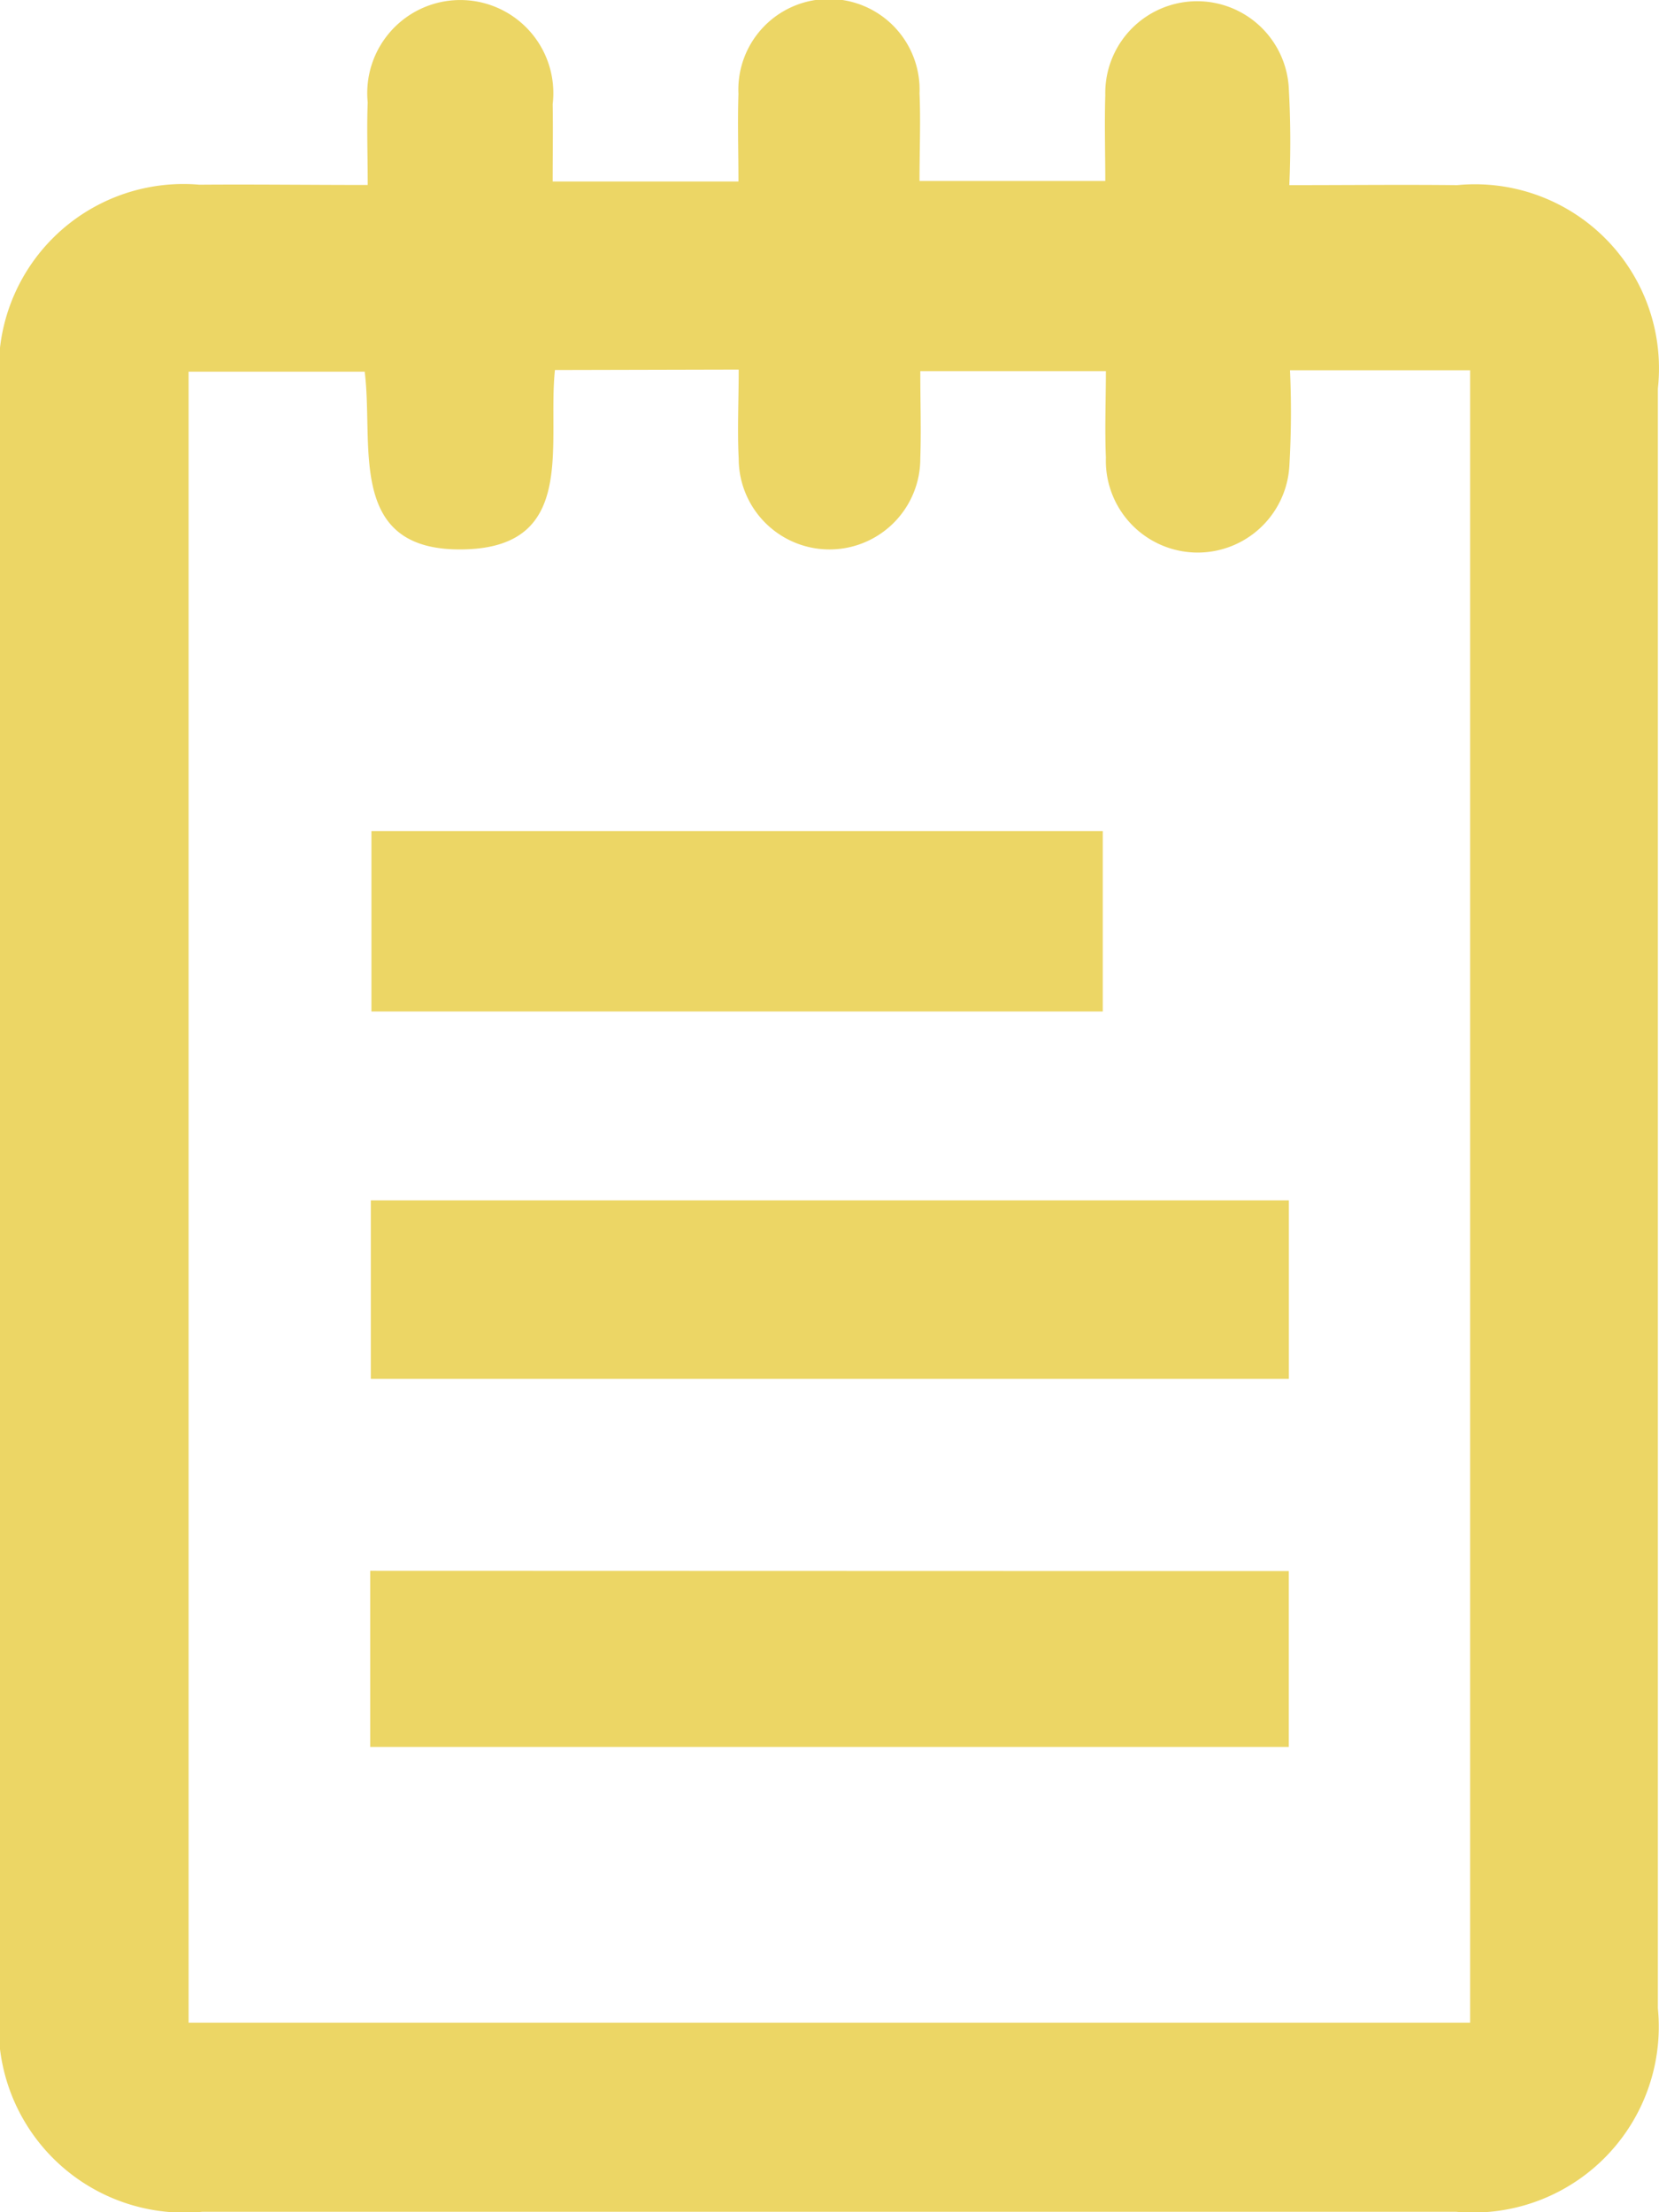 <svg xmlns="http://www.w3.org/2000/svg" width="19.184" height="25.572" viewBox="0 0 19.184 25.572">
  <g id="_05" data-name="05" transform="translate(-82.983 -293.911)">
    <path id="Path_494" data-name="Path 494" d="M87.235,296.049c0-.356-.012-.656,0-.954a1.076,1.076,0,1,1,2.139.02c.005.284,0,.567,0,.894h2.148c0-.343-.011-.678,0-1.013a1.048,1.048,0,1,1,2.094-.006c.014.321,0,.642,0,1.013h2.148c0-.325-.01-.659,0-.992a1.062,1.062,0,0,1,2.121-.1,11.141,11.141,0,0,1,.007,1.14c.695,0,1.318-.007,1.941,0a2.128,2.128,0,0,1,2.321,2.351q0,9.362,0,18.724a2.148,2.148,0,0,1-2.333,2.351q-7.25,0-14.5,0a2.148,2.148,0,0,1-2.344-2.34q-.008-9.391,0-18.781a2.135,2.135,0,0,1,2.312-2.31C85.92,296.041,86.543,296.049,87.235,296.049Zm2.165,2.139c-.089.861.258,2.037-1.038,2.073-1.382.039-1.053-1.194-1.162-2.054H85.164v19.084H99.983v-19.1H97.9a10.663,10.663,0,0,1-.007,1.1,1.062,1.062,0,0,1-2.122-.09c-.014-.333,0-.668,0-1H93.625c0,.367.011.688,0,1.008a1.049,1.049,0,1,1-2.1.006c-.017-.335,0-.671,0-1.032Z" transform="translate(0)" fill="#ecd665"/>
    <path id="Path_495" data-name="Path 495" d="M131.162,415.429v2.063H120.546v-2.063Z" transform="translate(-33.275 -107.643)" fill="#ecd665"/>
    <path id="Path_496" data-name="Path 496" d="M131.1,452.967V455H120.478v-2.036Z" transform="translate(-33.214 -140.896)" fill="#ecd665"/>
    <path id="Path_497" data-name="Path 497" d="M120.606,378.047h8.457v2.086h-8.457Z" transform="translate(-33.328 -74.53)" fill="#ecd665"/>
  </g>
</svg>
